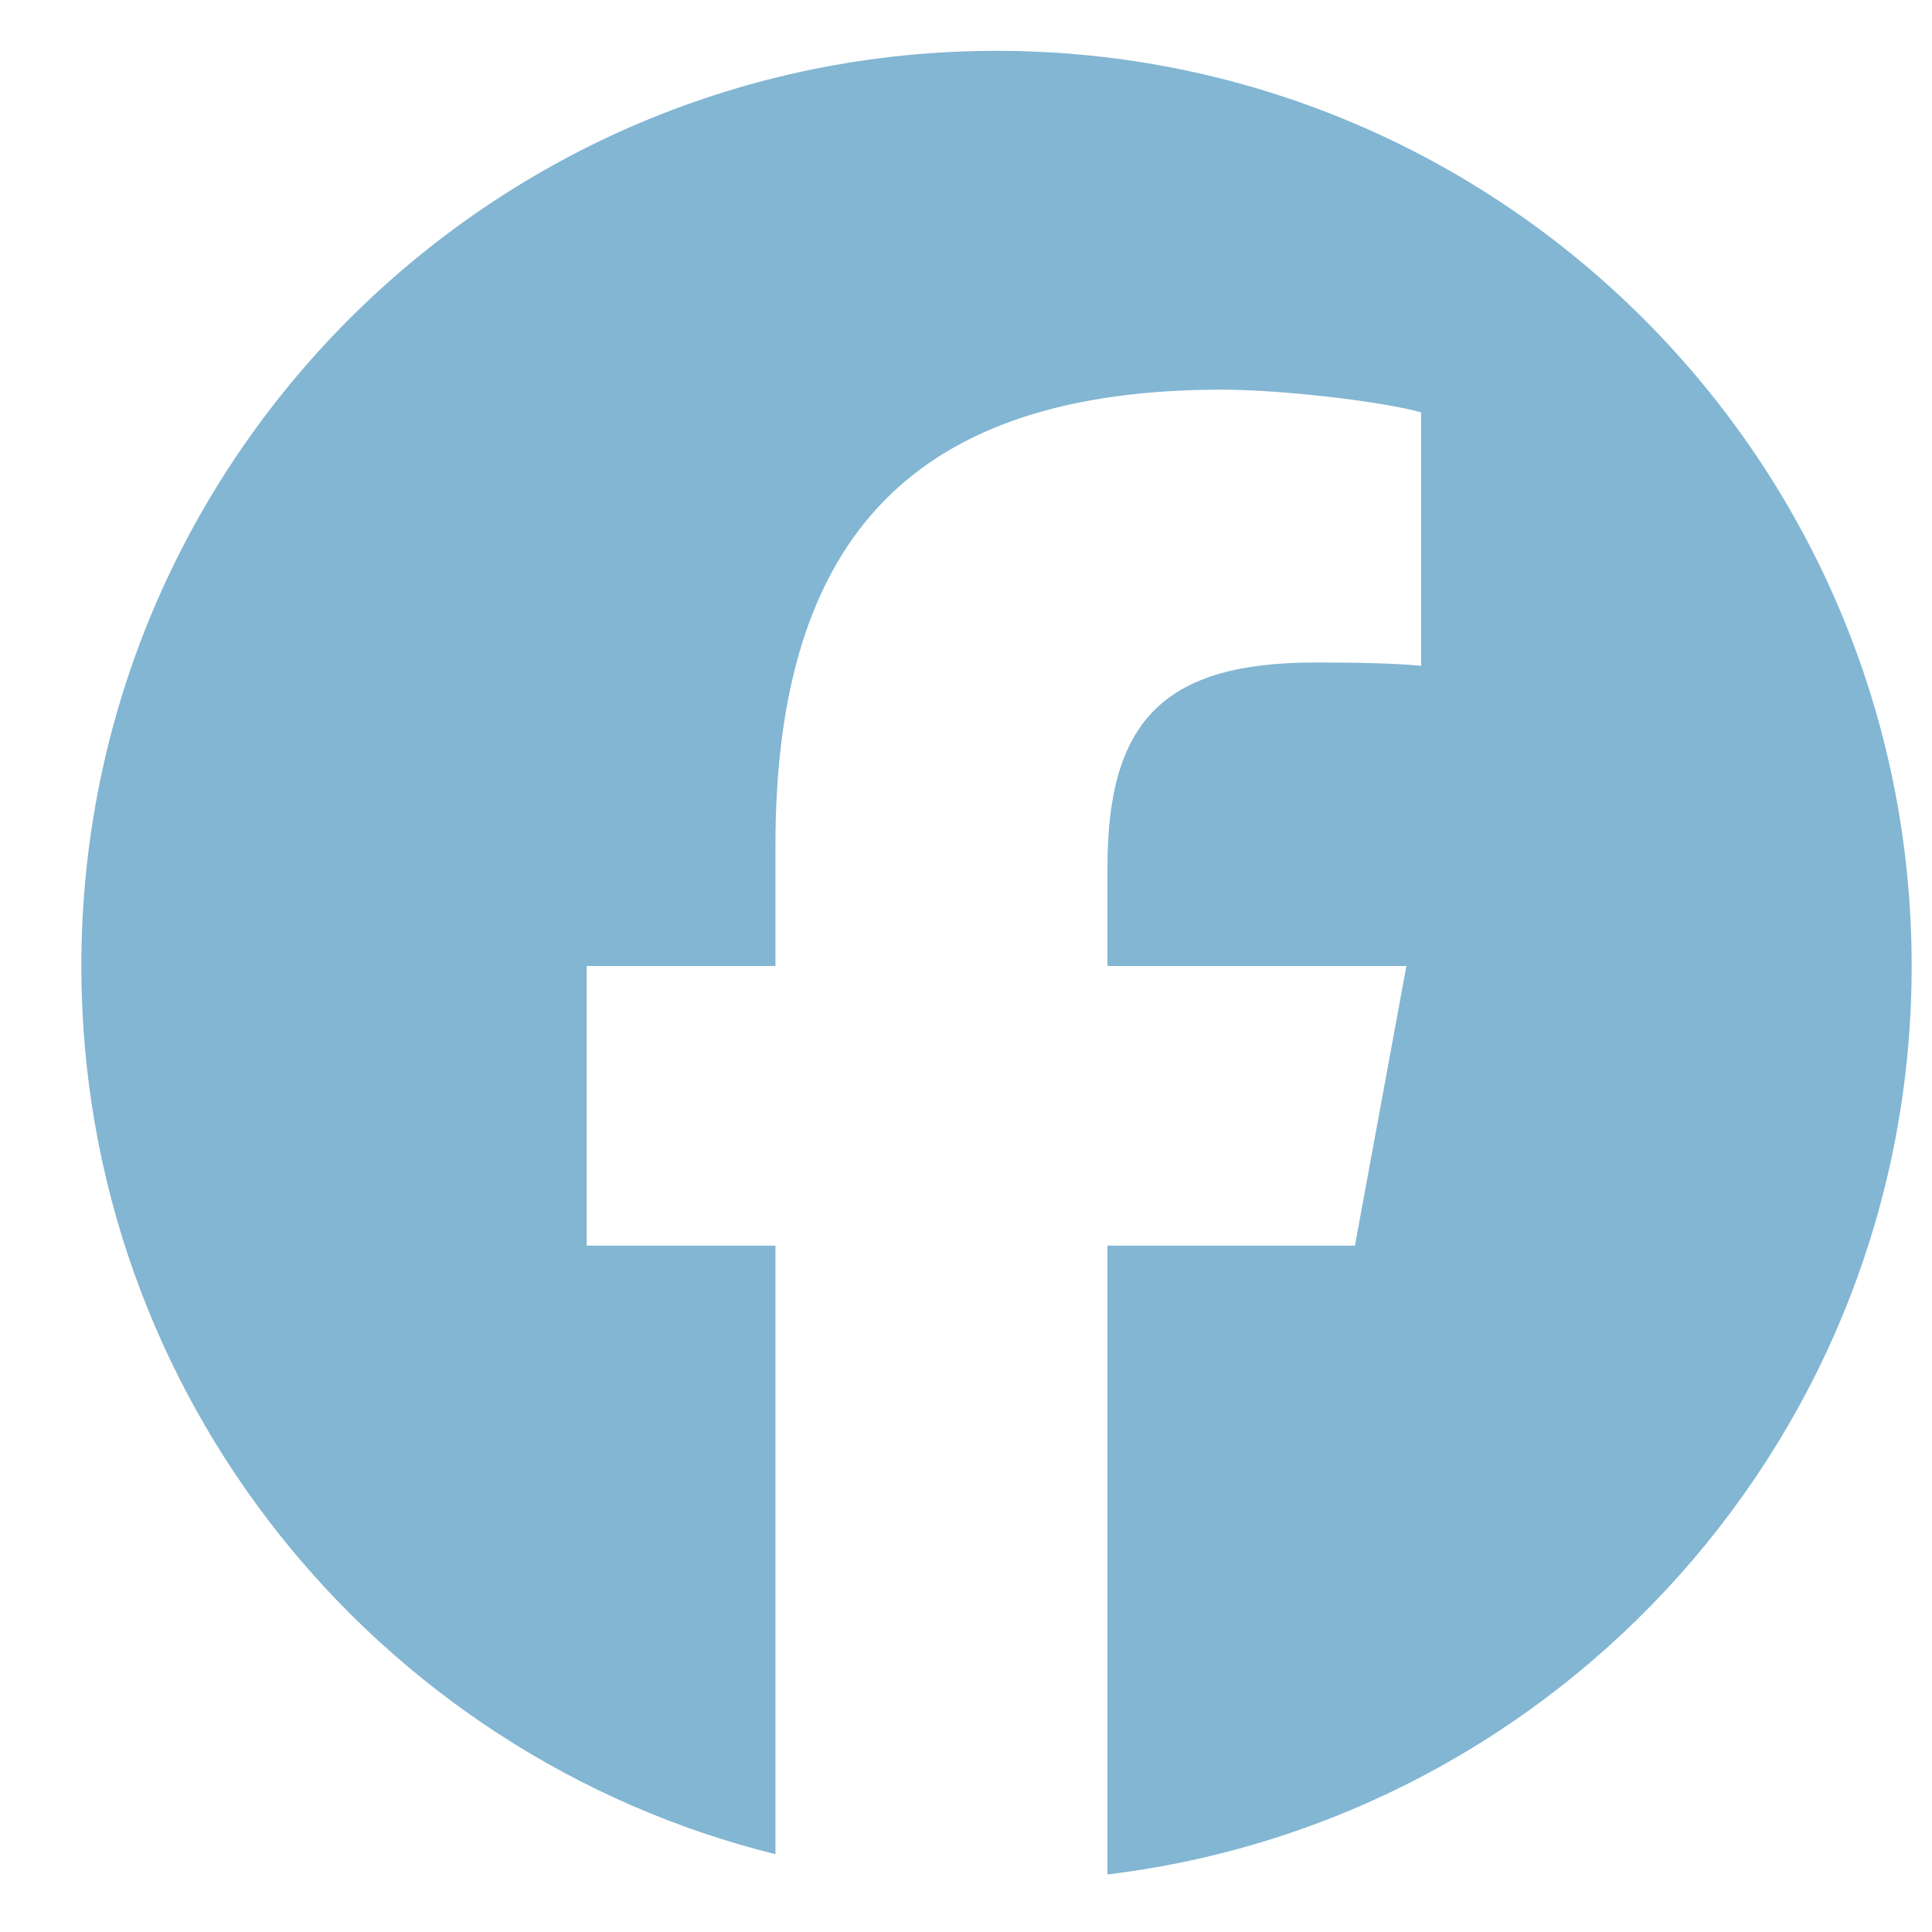 <svg width="19" height="19" viewBox="0 0 19 19" fill="none" xmlns="http://www.w3.org/2000/svg">
<g clip-path="url(#clip0_1_8044)">
<path d="M9.8 0.5C4.829 0.5 0.8 4.529 0.8 9.5C0.8 13.721 3.706 17.262 7.626 18.235V12.25H5.77V9.5H7.626V8.315C7.626 5.252 9.012 3.832 12.02 3.832C12.59 3.832 13.574 3.944 13.976 4.055V6.548C13.764 6.526 13.395 6.515 12.937 6.515C11.461 6.515 10.891 7.074 10.891 8.527V9.5H13.831L13.325 12.25H10.891V18.434C15.347 17.896 18.8 14.101 18.8 9.5C18.8 4.529 14.771 0.5 9.8 0.5Z" fill="#82B6D3"/>
</g>
<defs>
<clipPath id="clip0_1_8044">
<rect width="18" height="18" fill="white" transform="translate(0.8 0.5)"/>
</clipPath>
</defs>
</svg>
